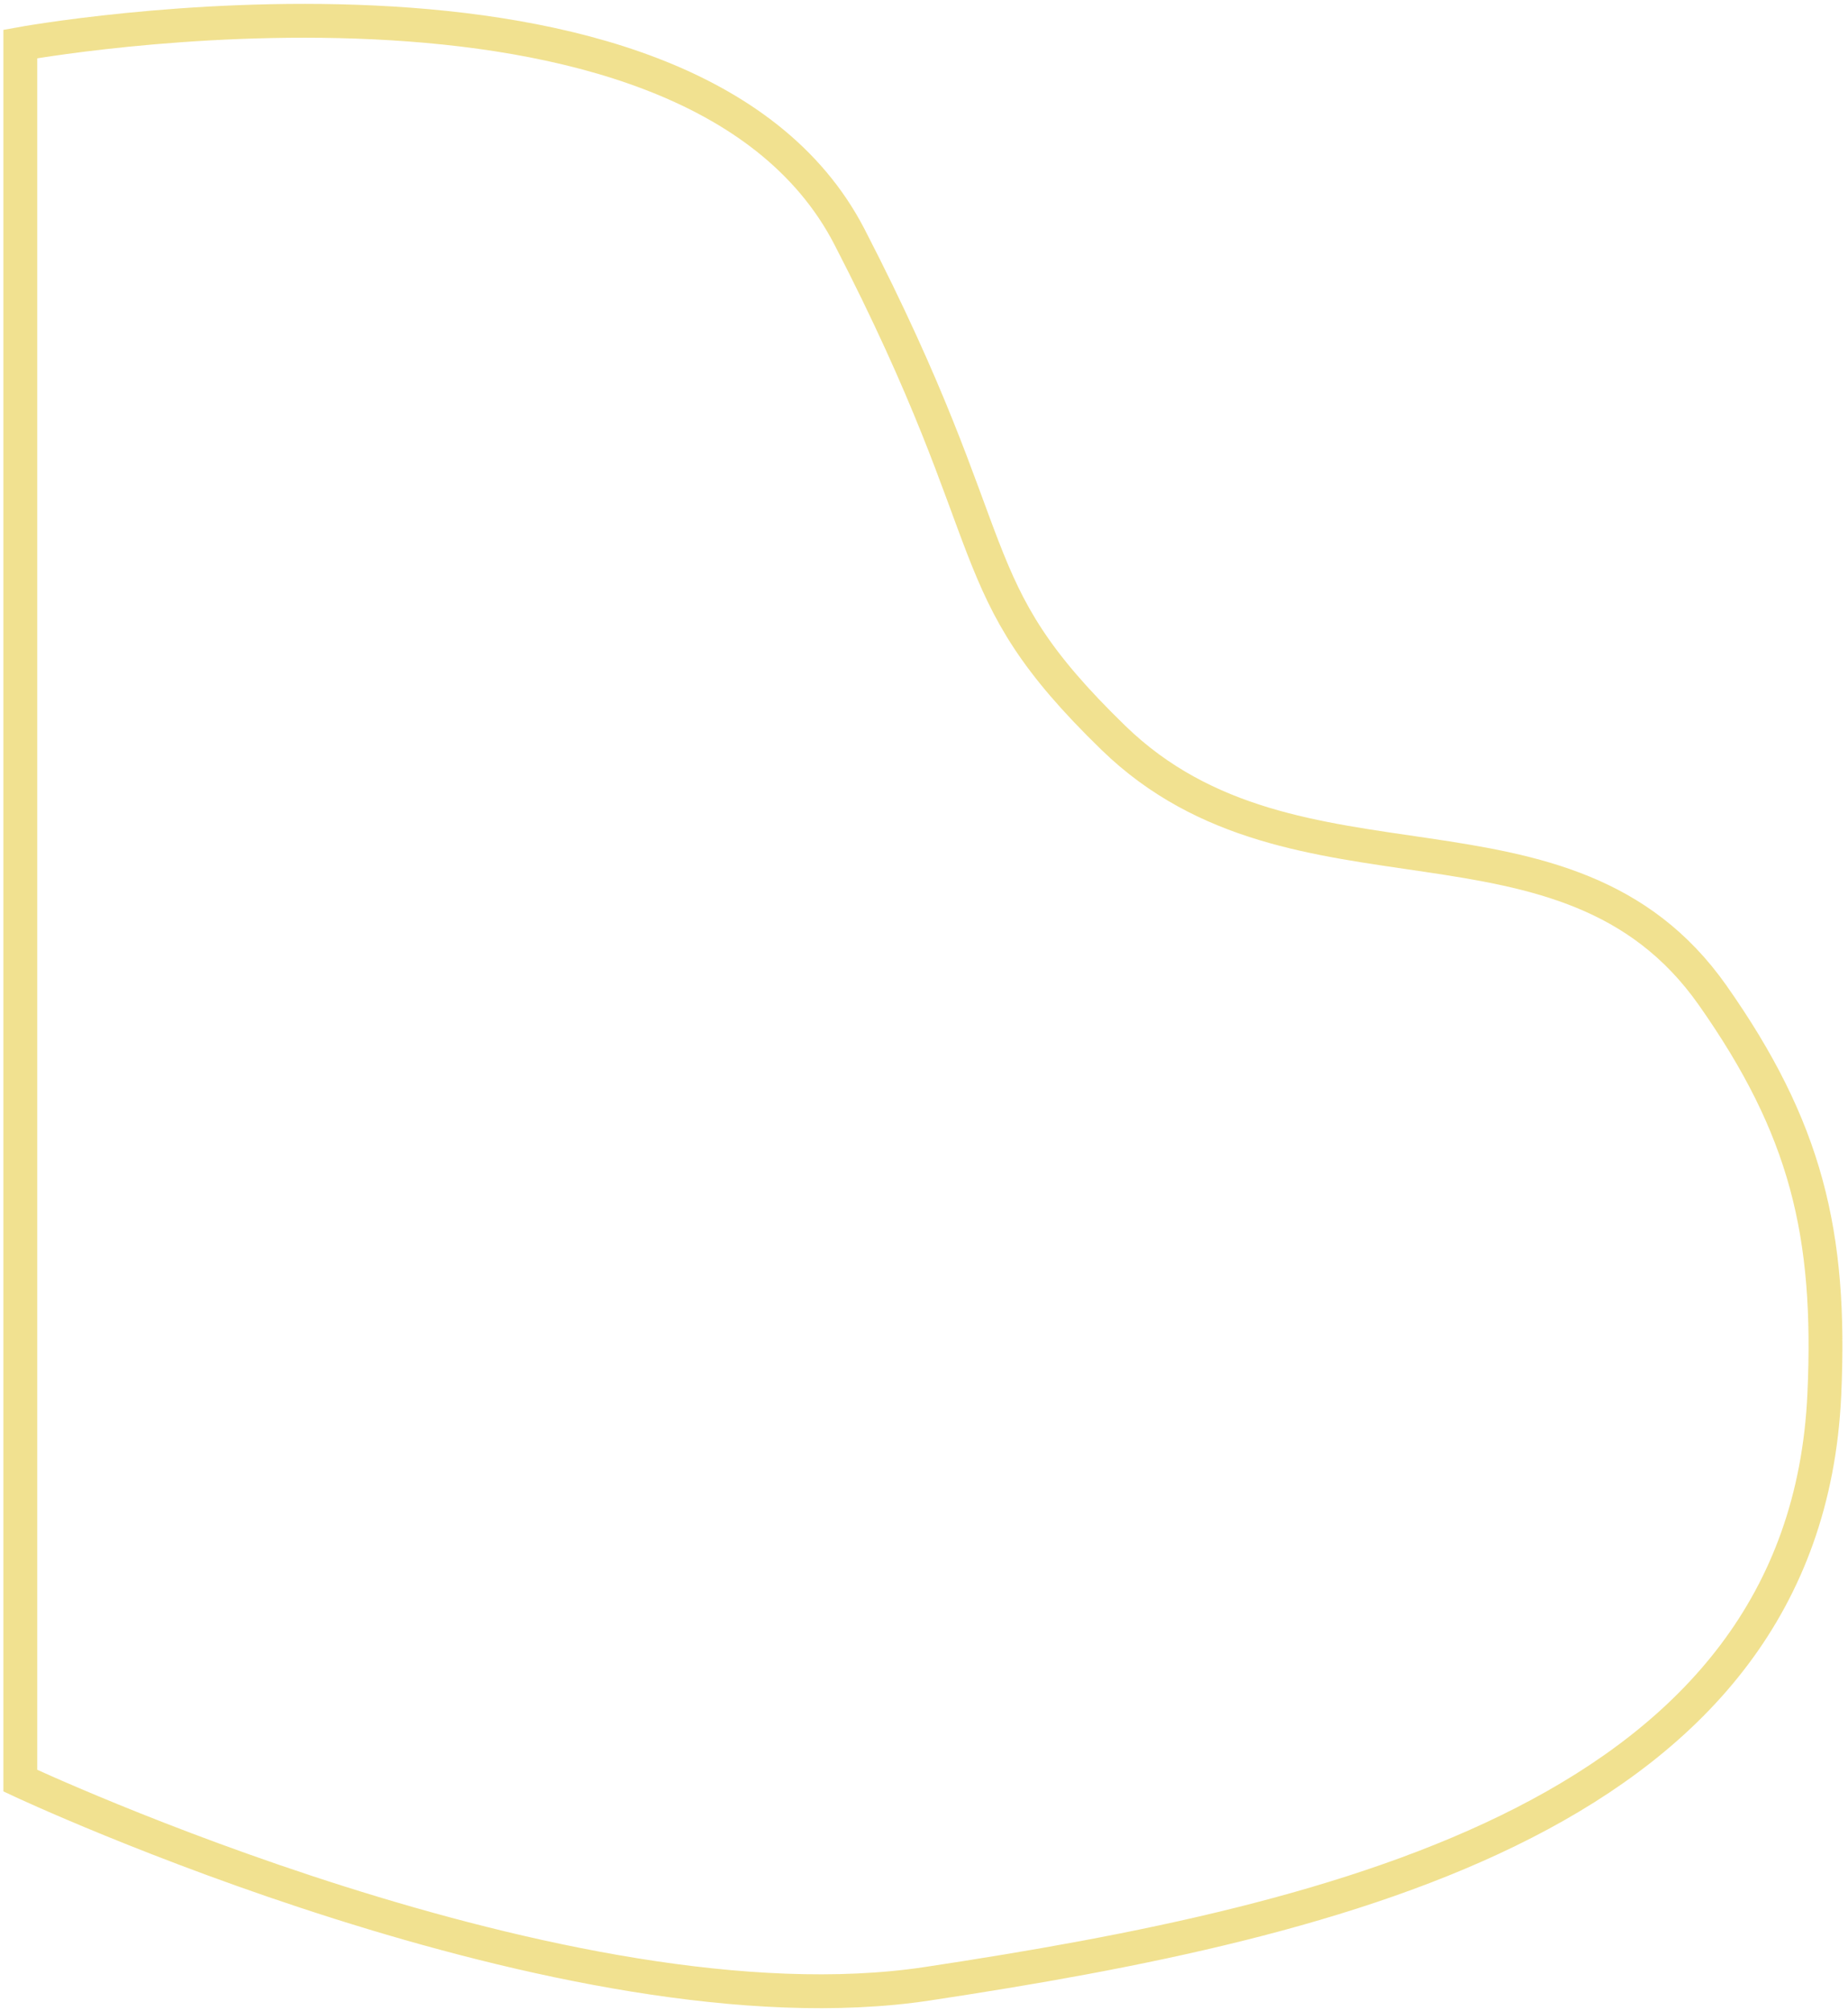 <svg width="273" height="297" viewBox="0 0 273 297" fill="none" xmlns="http://www.w3.org/2000/svg">
<path d="M3 262.999V6.499C3 6.499 101.5 -11.5 125.5 34.999C149.5 81.498 141.061 86.246 164.5 108.999C191.488 135.198 231.363 116.234 253 146.999C266.763 166.569 270.593 182.099 269.5 205.999C266.672 267.837 198.206 283.746 137 292.999C83.977 301.015 3 262.999 3 262.999Z" stroke="#E3C526" stroke-opacity="0.51" stroke-width="5"/>
</svg>
